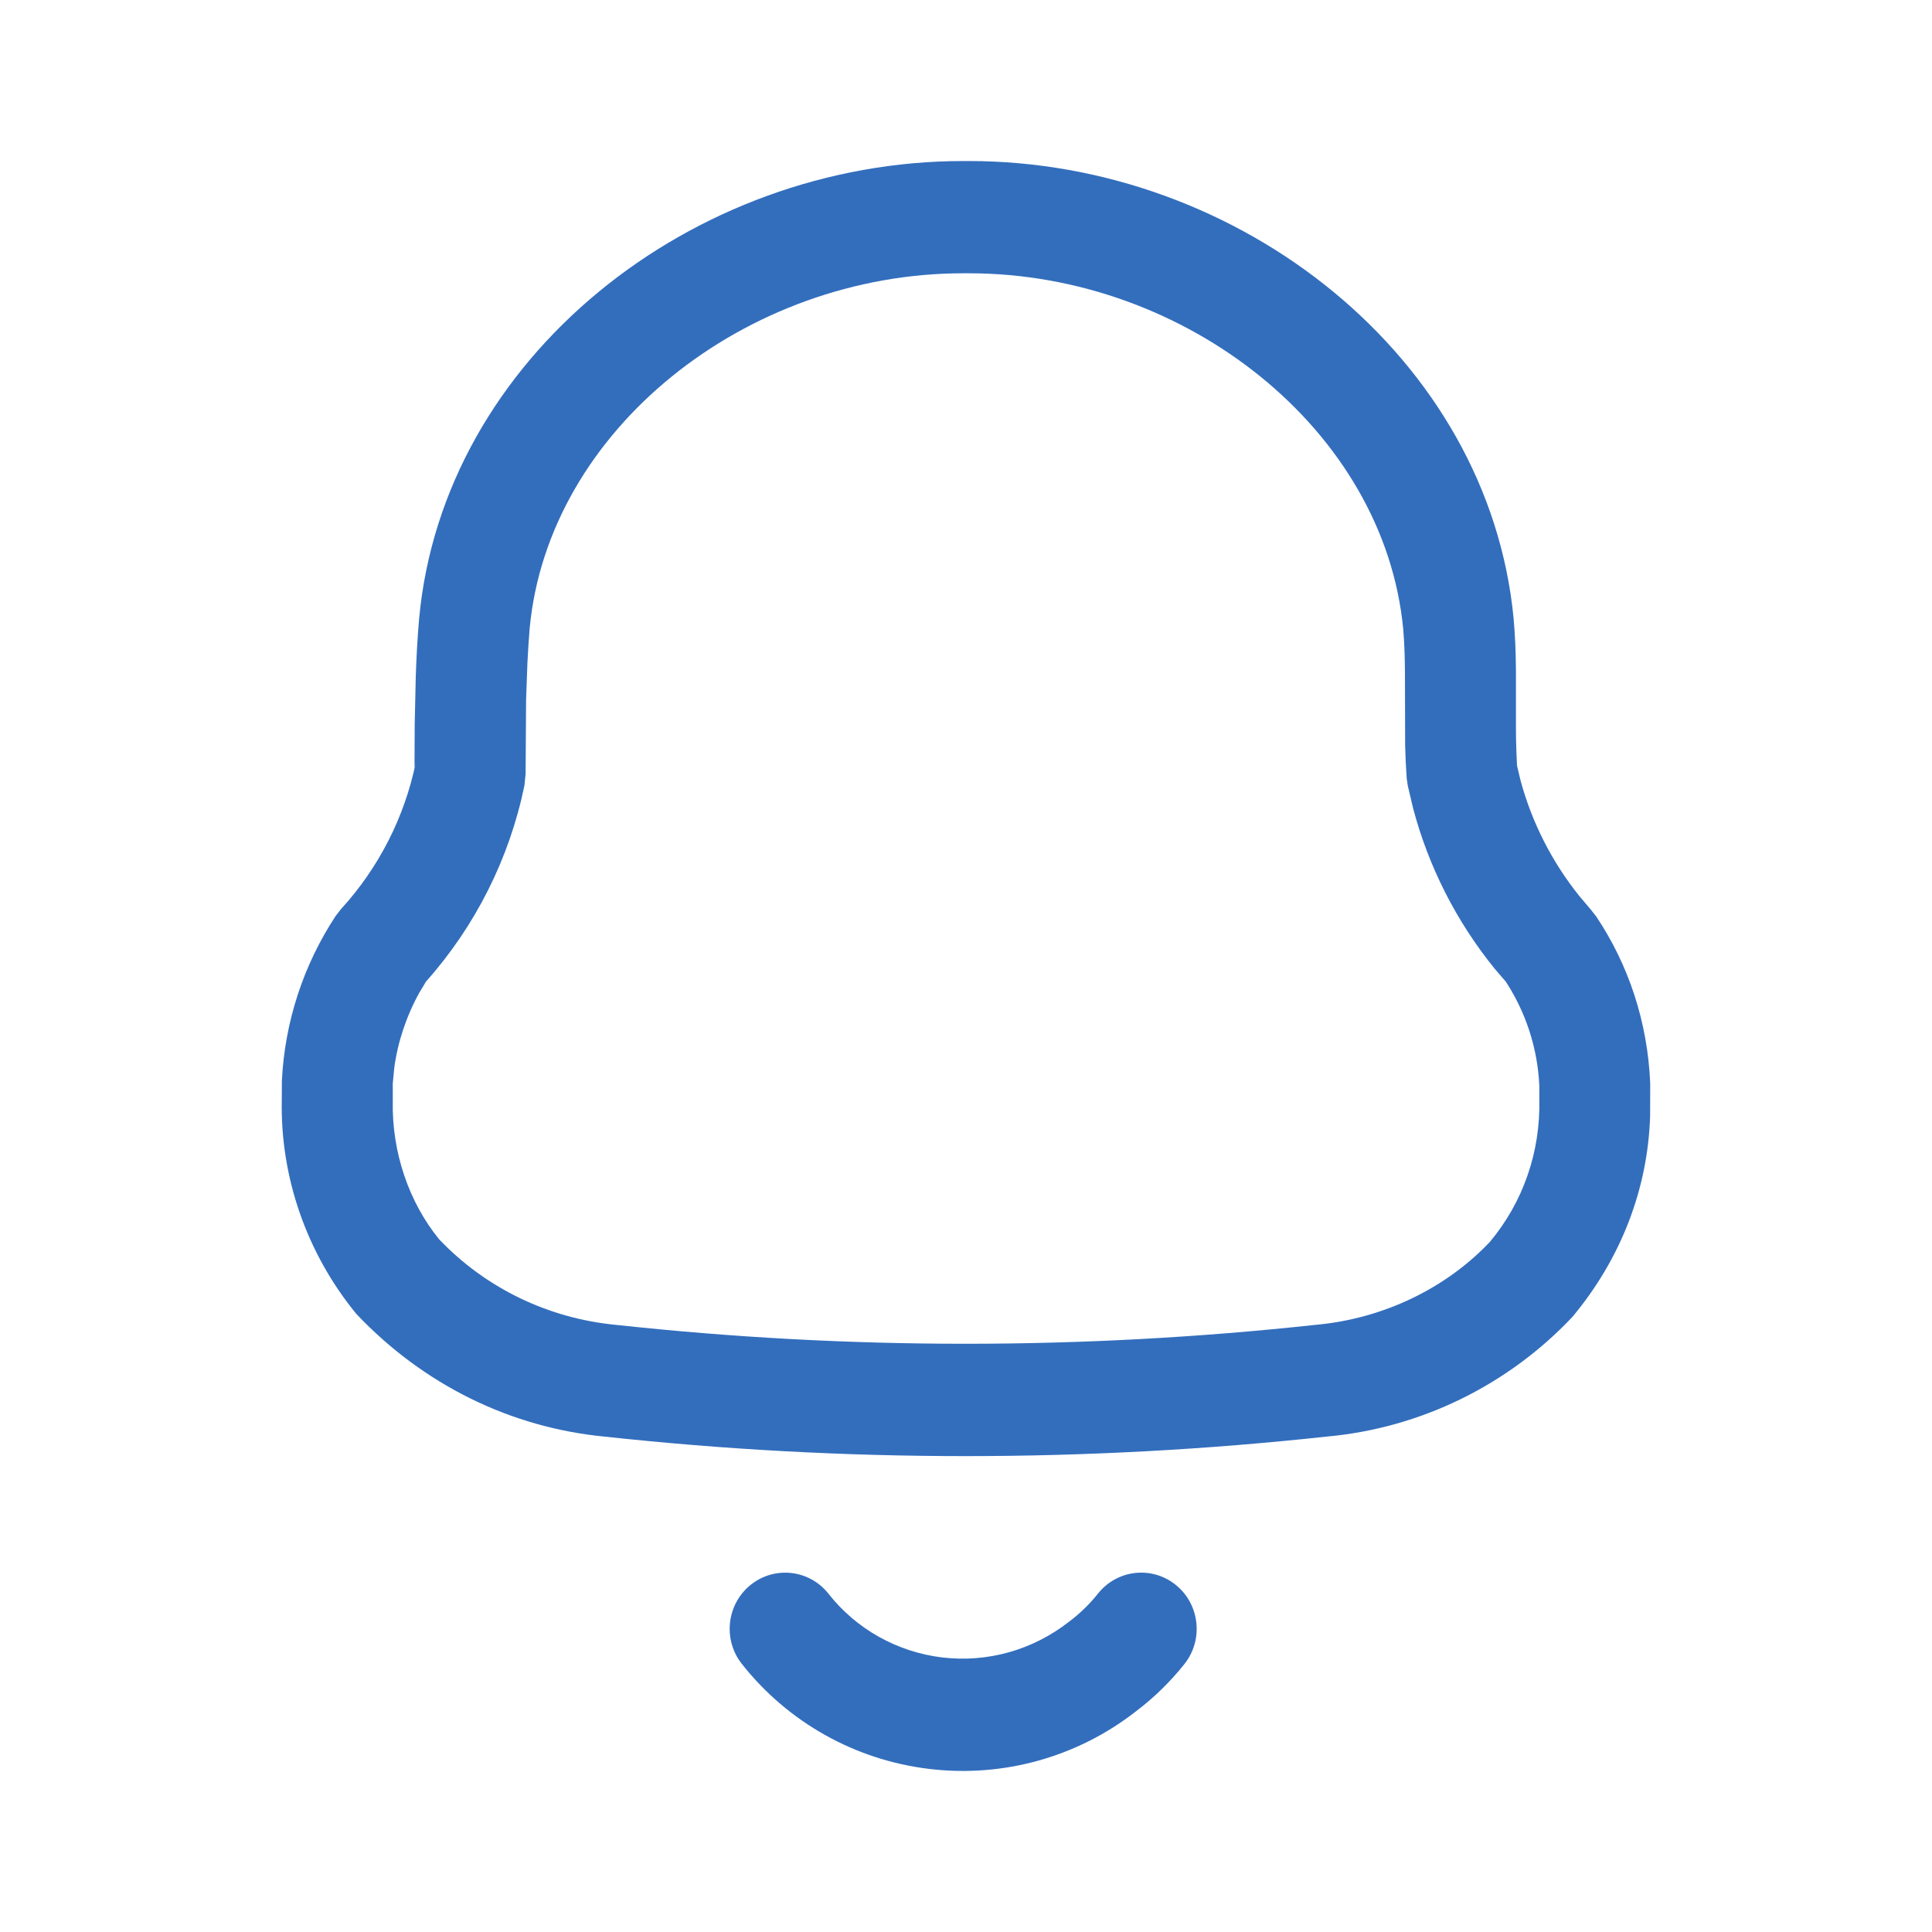 <svg width="20" height="20" viewBox="0 0 20 20" fill="none" xmlns="http://www.w3.org/2000/svg">
<path fill-rule="evenodd" clip-rule="evenodd" d="M10.03 1.667H9.971C7.163 1.667 4.589 3.704 4.339 6.401C4.322 6.594 4.311 6.791 4.304 7.003L4.293 7.5L4.291 7.945L4.304 7.894C4.188 8.459 3.921 8.983 3.53 9.411L3.474 9.483C3.14 9.991 2.948 10.579 2.918 11.187L2.917 11.385C2.9 12.184 3.174 12.974 3.689 13.602C4.387 14.339 5.291 14.779 6.261 14.872C8.742 15.141 11.252 15.141 13.739 14.871C14.703 14.783 15.609 14.342 16.278 13.632C16.783 13.027 17.059 12.302 17.082 11.552L17.083 11.215C17.056 10.582 16.862 9.993 16.524 9.487L16.472 9.421L16.347 9.273C16.065 8.921 15.859 8.515 15.741 8.081L15.704 7.925L15.697 7.761C15.694 7.688 15.693 7.606 15.693 7.504L15.693 6.943C15.691 6.729 15.684 6.576 15.669 6.404C15.411 3.702 12.836 1.667 10.03 1.667ZM9.971 2.829H10.03C12.278 2.829 14.329 4.451 14.526 6.511C14.537 6.646 14.543 6.775 14.544 6.967L14.546 7.721C14.549 7.841 14.554 7.942 14.562 8.055L14.573 8.132L14.627 8.362C14.787 8.97 15.075 9.537 15.471 10.026L15.586 10.16L15.573 10.139C15.793 10.468 15.918 10.849 15.935 11.242L15.935 11.378C15.948 11.925 15.767 12.444 15.424 12.855C14.971 13.335 14.323 13.65 13.626 13.714C11.211 13.976 8.783 13.976 6.377 13.715C5.673 13.648 5.024 13.332 4.545 12.828C4.234 12.446 4.055 11.928 4.066 11.398L4.066 11.216L4.081 11.057C4.116 10.791 4.205 10.522 4.342 10.274L4.412 10.159C4.923 9.584 5.274 8.884 5.429 8.131L5.441 8.012L5.446 7.246L5.46 6.858C5.466 6.735 5.474 6.619 5.483 6.506C5.674 4.451 7.722 2.829 9.971 2.829ZM4.412 10.159C4.4 10.173 4.387 10.187 4.375 10.2L4.416 10.153L4.412 10.159ZM12.173 16.408C11.926 16.207 11.565 16.247 11.366 16.497C11.28 16.605 11.18 16.703 11.069 16.786C10.692 17.082 10.223 17.213 9.755 17.158C9.289 17.102 8.865 16.865 8.577 16.499C8.38 16.248 8.018 16.207 7.77 16.407C7.522 16.607 7.481 16.973 7.679 17.224C8.156 17.83 8.855 18.221 9.621 18.312C10.387 18.404 11.158 18.188 11.764 17.712C11.944 17.576 12.114 17.411 12.261 17.226C12.46 16.976 12.421 16.61 12.173 16.408Z" fill="#336EBD"/>
</svg>
